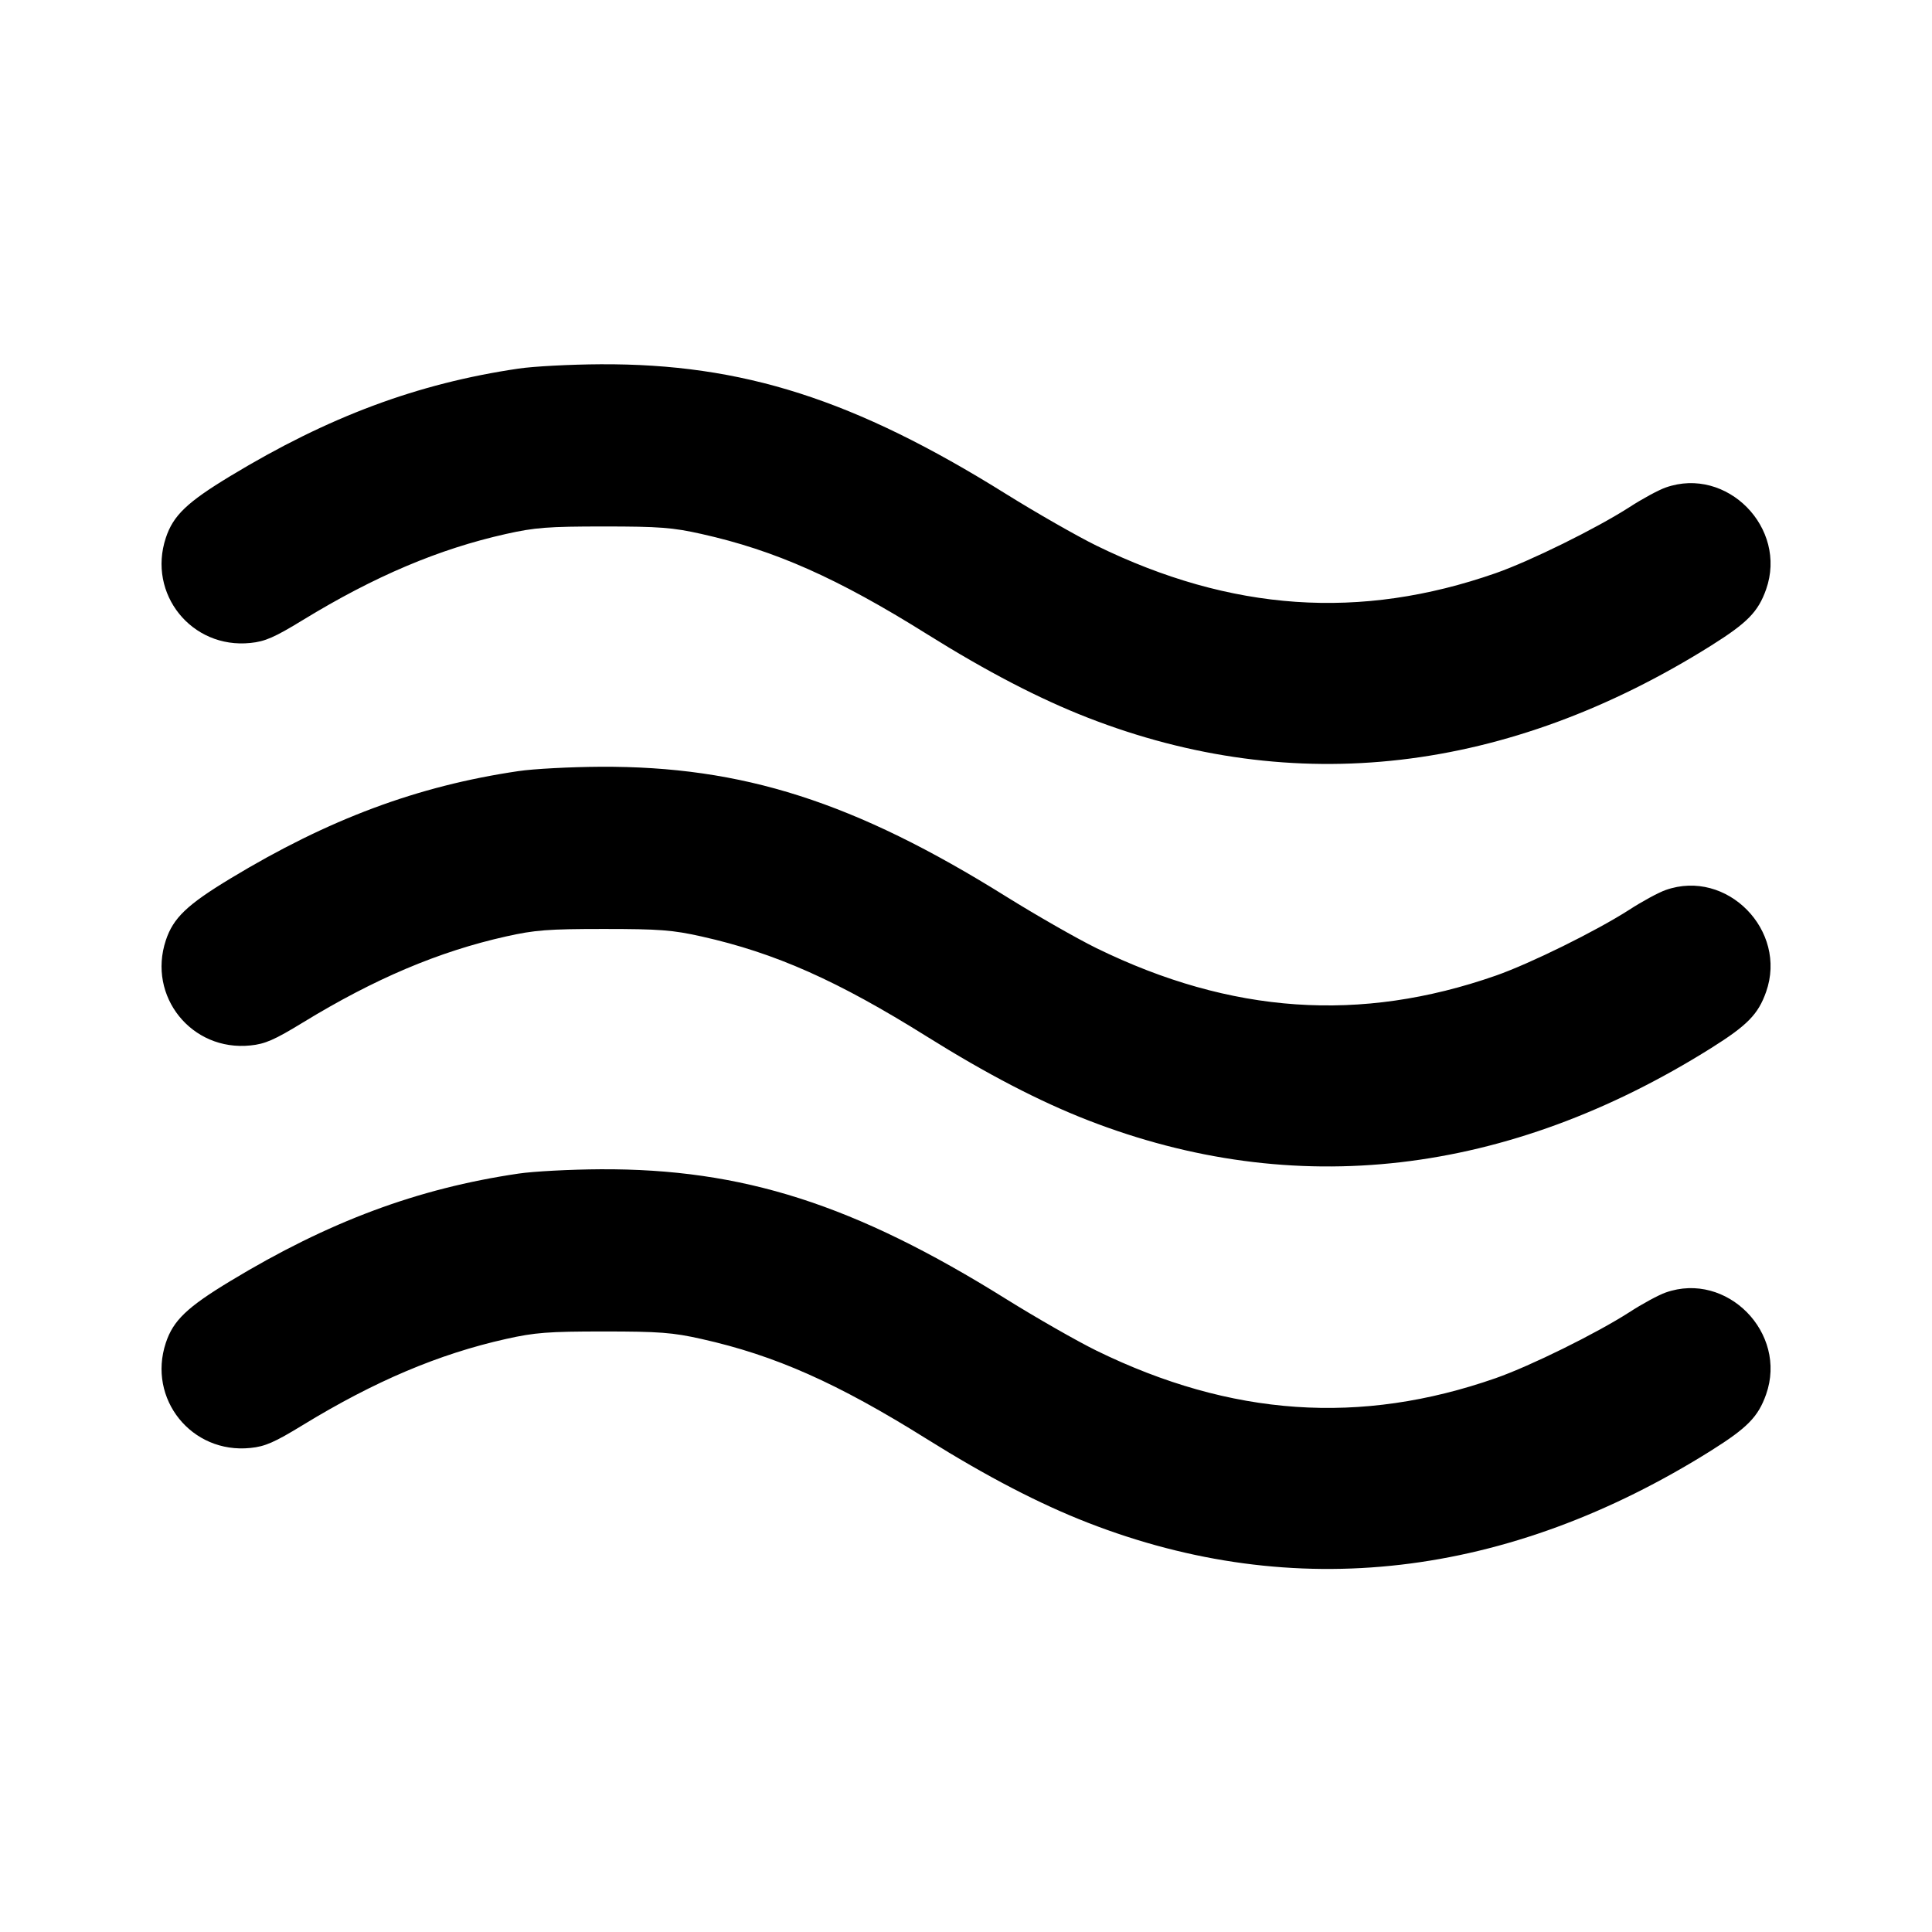 <svg xmlns="http://www.w3.org/2000/svg" width="24" height="24" viewBox="0 0 24 24" fill="none" stroke="currentColor" stroke-width="2" stroke-linecap="round" stroke-linejoin="round"><path d="M6.440 4.579 C 5.185 4.764,4.082 5.175,2.861 5.914 C 2.324 6.239,2.152 6.403,2.060 6.681 C 1.829 7.377,2.380 8.063,3.111 7.987 C 3.293 7.969,3.411 7.917,3.761 7.703 C 4.653 7.158,5.450 6.820,6.286 6.633 C 6.643 6.553,6.809 6.540,7.500 6.540 C 8.191 6.540,8.357 6.553,8.714 6.633 C 9.631 6.838,10.402 7.181,11.515 7.877 C 12.257 8.341,12.911 8.681,13.512 8.915 C 16.079 9.915,18.726 9.608,21.259 8.018 C 21.708 7.736,21.841 7.599,21.939 7.322 C 22.209 6.558,21.451 5.788,20.692 6.056 C 20.605 6.086,20.400 6.197,20.237 6.303 C 19.825 6.567,19.011 6.969,18.580 7.120 C 16.900 7.707,15.295 7.597,13.620 6.778 C 13.378 6.659,12.874 6.371,12.500 6.138 C 10.615 4.961,9.224 4.516,7.460 4.525 C 7.086 4.527,6.627 4.551,6.440 4.579 M6.440 9.579 C 5.185 9.764,4.082 10.175,2.861 10.914 C 2.324 11.239,2.152 11.403,2.060 11.681 C 1.829 12.377,2.380 13.063,3.111 12.987 C 3.293 12.969,3.411 12.917,3.761 12.703 C 4.653 12.158,5.450 11.820,6.286 11.633 C 6.643 11.553,6.809 11.540,7.500 11.540 C 8.191 11.540,8.357 11.553,8.714 11.633 C 9.631 11.838,10.402 12.181,11.515 12.877 C 12.257 13.341,12.911 13.681,13.512 13.915 C 16.079 14.915,18.726 14.608,21.259 13.018 C 21.708 12.736,21.841 12.599,21.939 12.322 C 22.209 11.558,21.451 10.788,20.692 11.056 C 20.605 11.086,20.400 11.197,20.237 11.303 C 19.825 11.567,19.011 11.969,18.580 12.120 C 16.900 12.707,15.295 12.597,13.620 11.778 C 13.378 11.659,12.874 11.371,12.500 11.138 C 10.615 9.961,9.224 9.516,7.460 9.525 C 7.086 9.527,6.627 9.551,6.440 9.579 M6.440 14.579 C 5.185 14.764,4.082 15.175,2.861 15.914 C 2.324 16.239,2.152 16.403,2.060 16.681 C 1.829 17.377,2.380 18.063,3.111 17.987 C 3.293 17.969,3.411 17.917,3.761 17.703 C 4.653 17.158,5.450 16.820,6.286 16.633 C 6.643 16.553,6.809 16.540,7.500 16.540 C 8.191 16.540,8.357 16.553,8.714 16.633 C 9.631 16.838,10.402 17.181,11.515 17.877 C 12.257 18.341,12.911 18.681,13.512 18.915 C 16.079 19.915,18.726 19.608,21.259 18.018 C 21.708 17.736,21.841 17.599,21.939 17.322 C 22.209 16.558,21.451 15.788,20.692 16.056 C 20.605 16.086,20.400 16.197,20.237 16.303 C 19.825 16.567,19.011 16.969,18.580 17.120 C 16.900 17.707,15.295 17.597,13.620 16.778 C 13.378 16.659,12.874 16.371,12.500 16.138 C 10.615 14.961,9.224 14.516,7.460 14.525 C 7.086 14.527,6.627 14.551,6.440 14.579 " stroke="none" fill-rule="evenodd" fill="black"></path></svg>